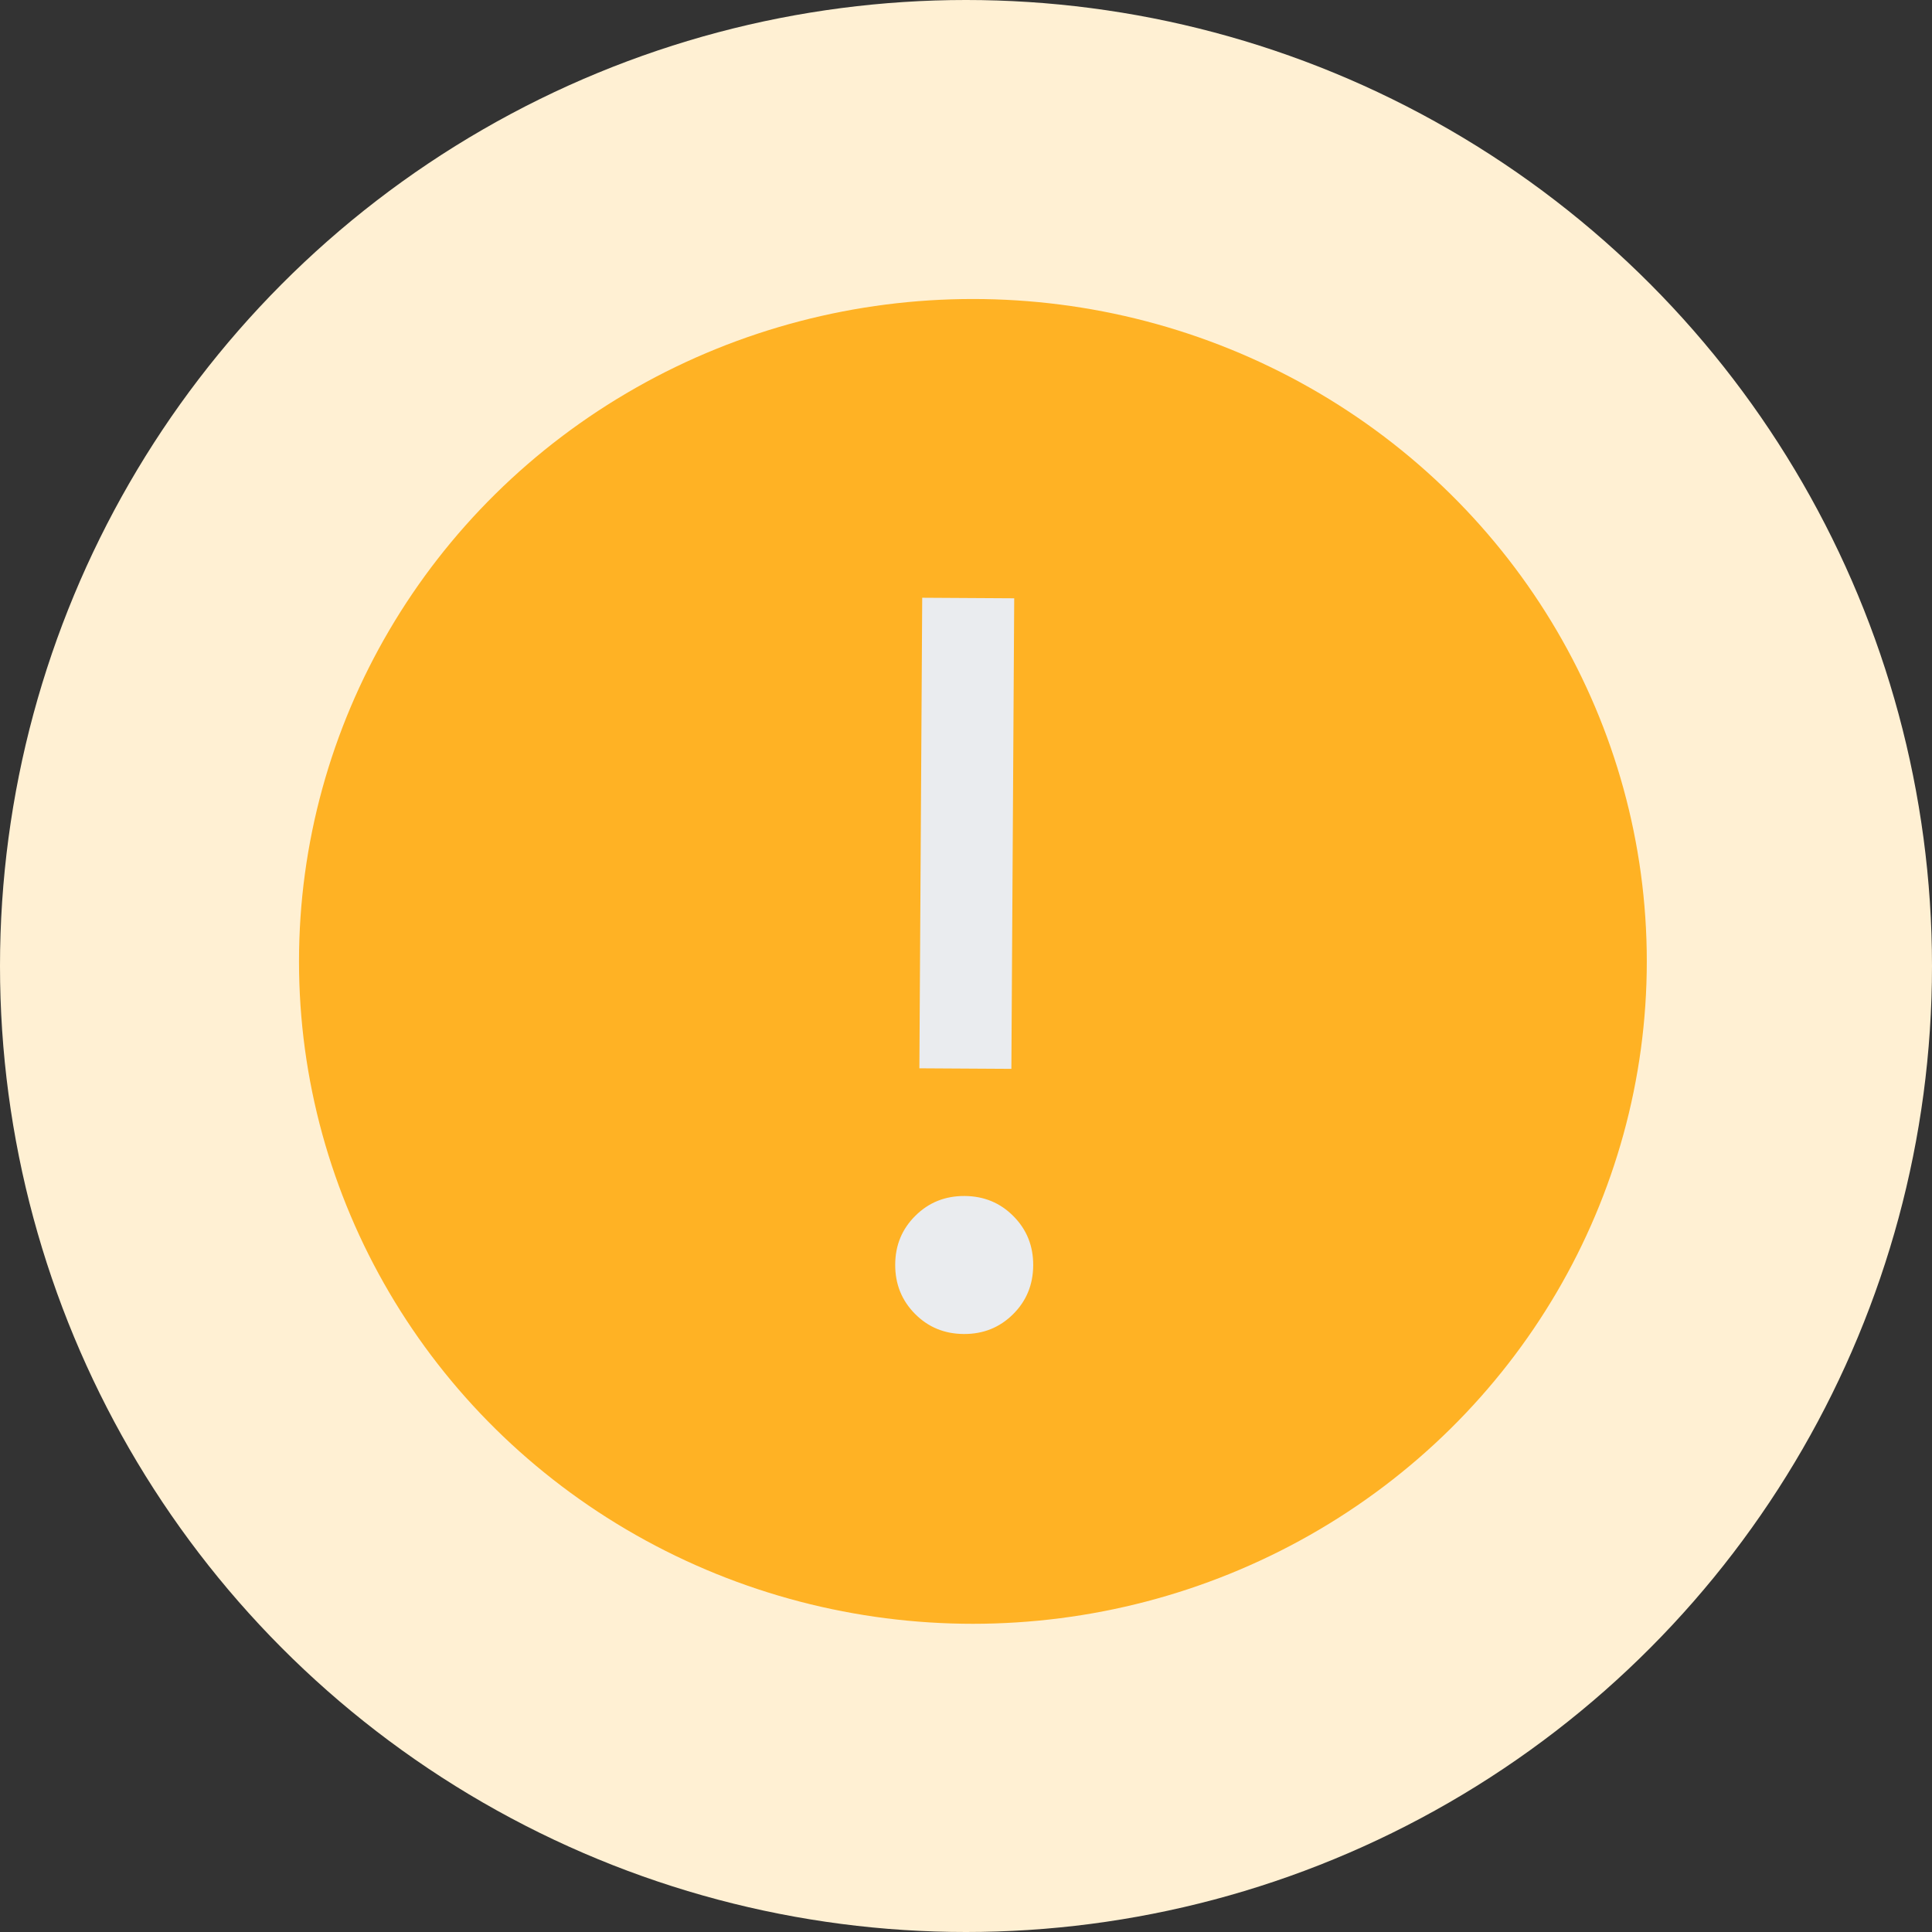 <svg width="84" height="84" viewBox="0 0 84 84" fill="none" xmlns="http://www.w3.org/2000/svg">
<rect x="0" y="0" width="84" height="84" fill="#333333" stroke="none"/>
<circle cx="42" cy="42" r="42" fill="#FFF0D3"/>
<ellipse cx="42.3" cy="41.8" rx="29.3" ry="28.8" fill="#FFB224"/>
<path d="M41.94 52C42.784 52.005 43.493 52.299 44.066 52.881C44.642 53.462 44.927 54.174 44.922 55.018C44.916 55.862 44.623 56.571 44.041 57.145C43.46 57.72 42.748 58.005 41.904 58C41.06 57.995 40.351 57.702 39.777 57.119C39.203 56.537 38.918 55.825 38.922 54.982C38.925 54.139 39.219 53.431 39.803 52.855C40.383 52.28 41.096 51.995 41.94 52ZM44.096 26.013L43.973 46.472L39.973 46.448L40.096 25.989L44.096 26.013Z" fill="#EAECEF"/>
</svg>
